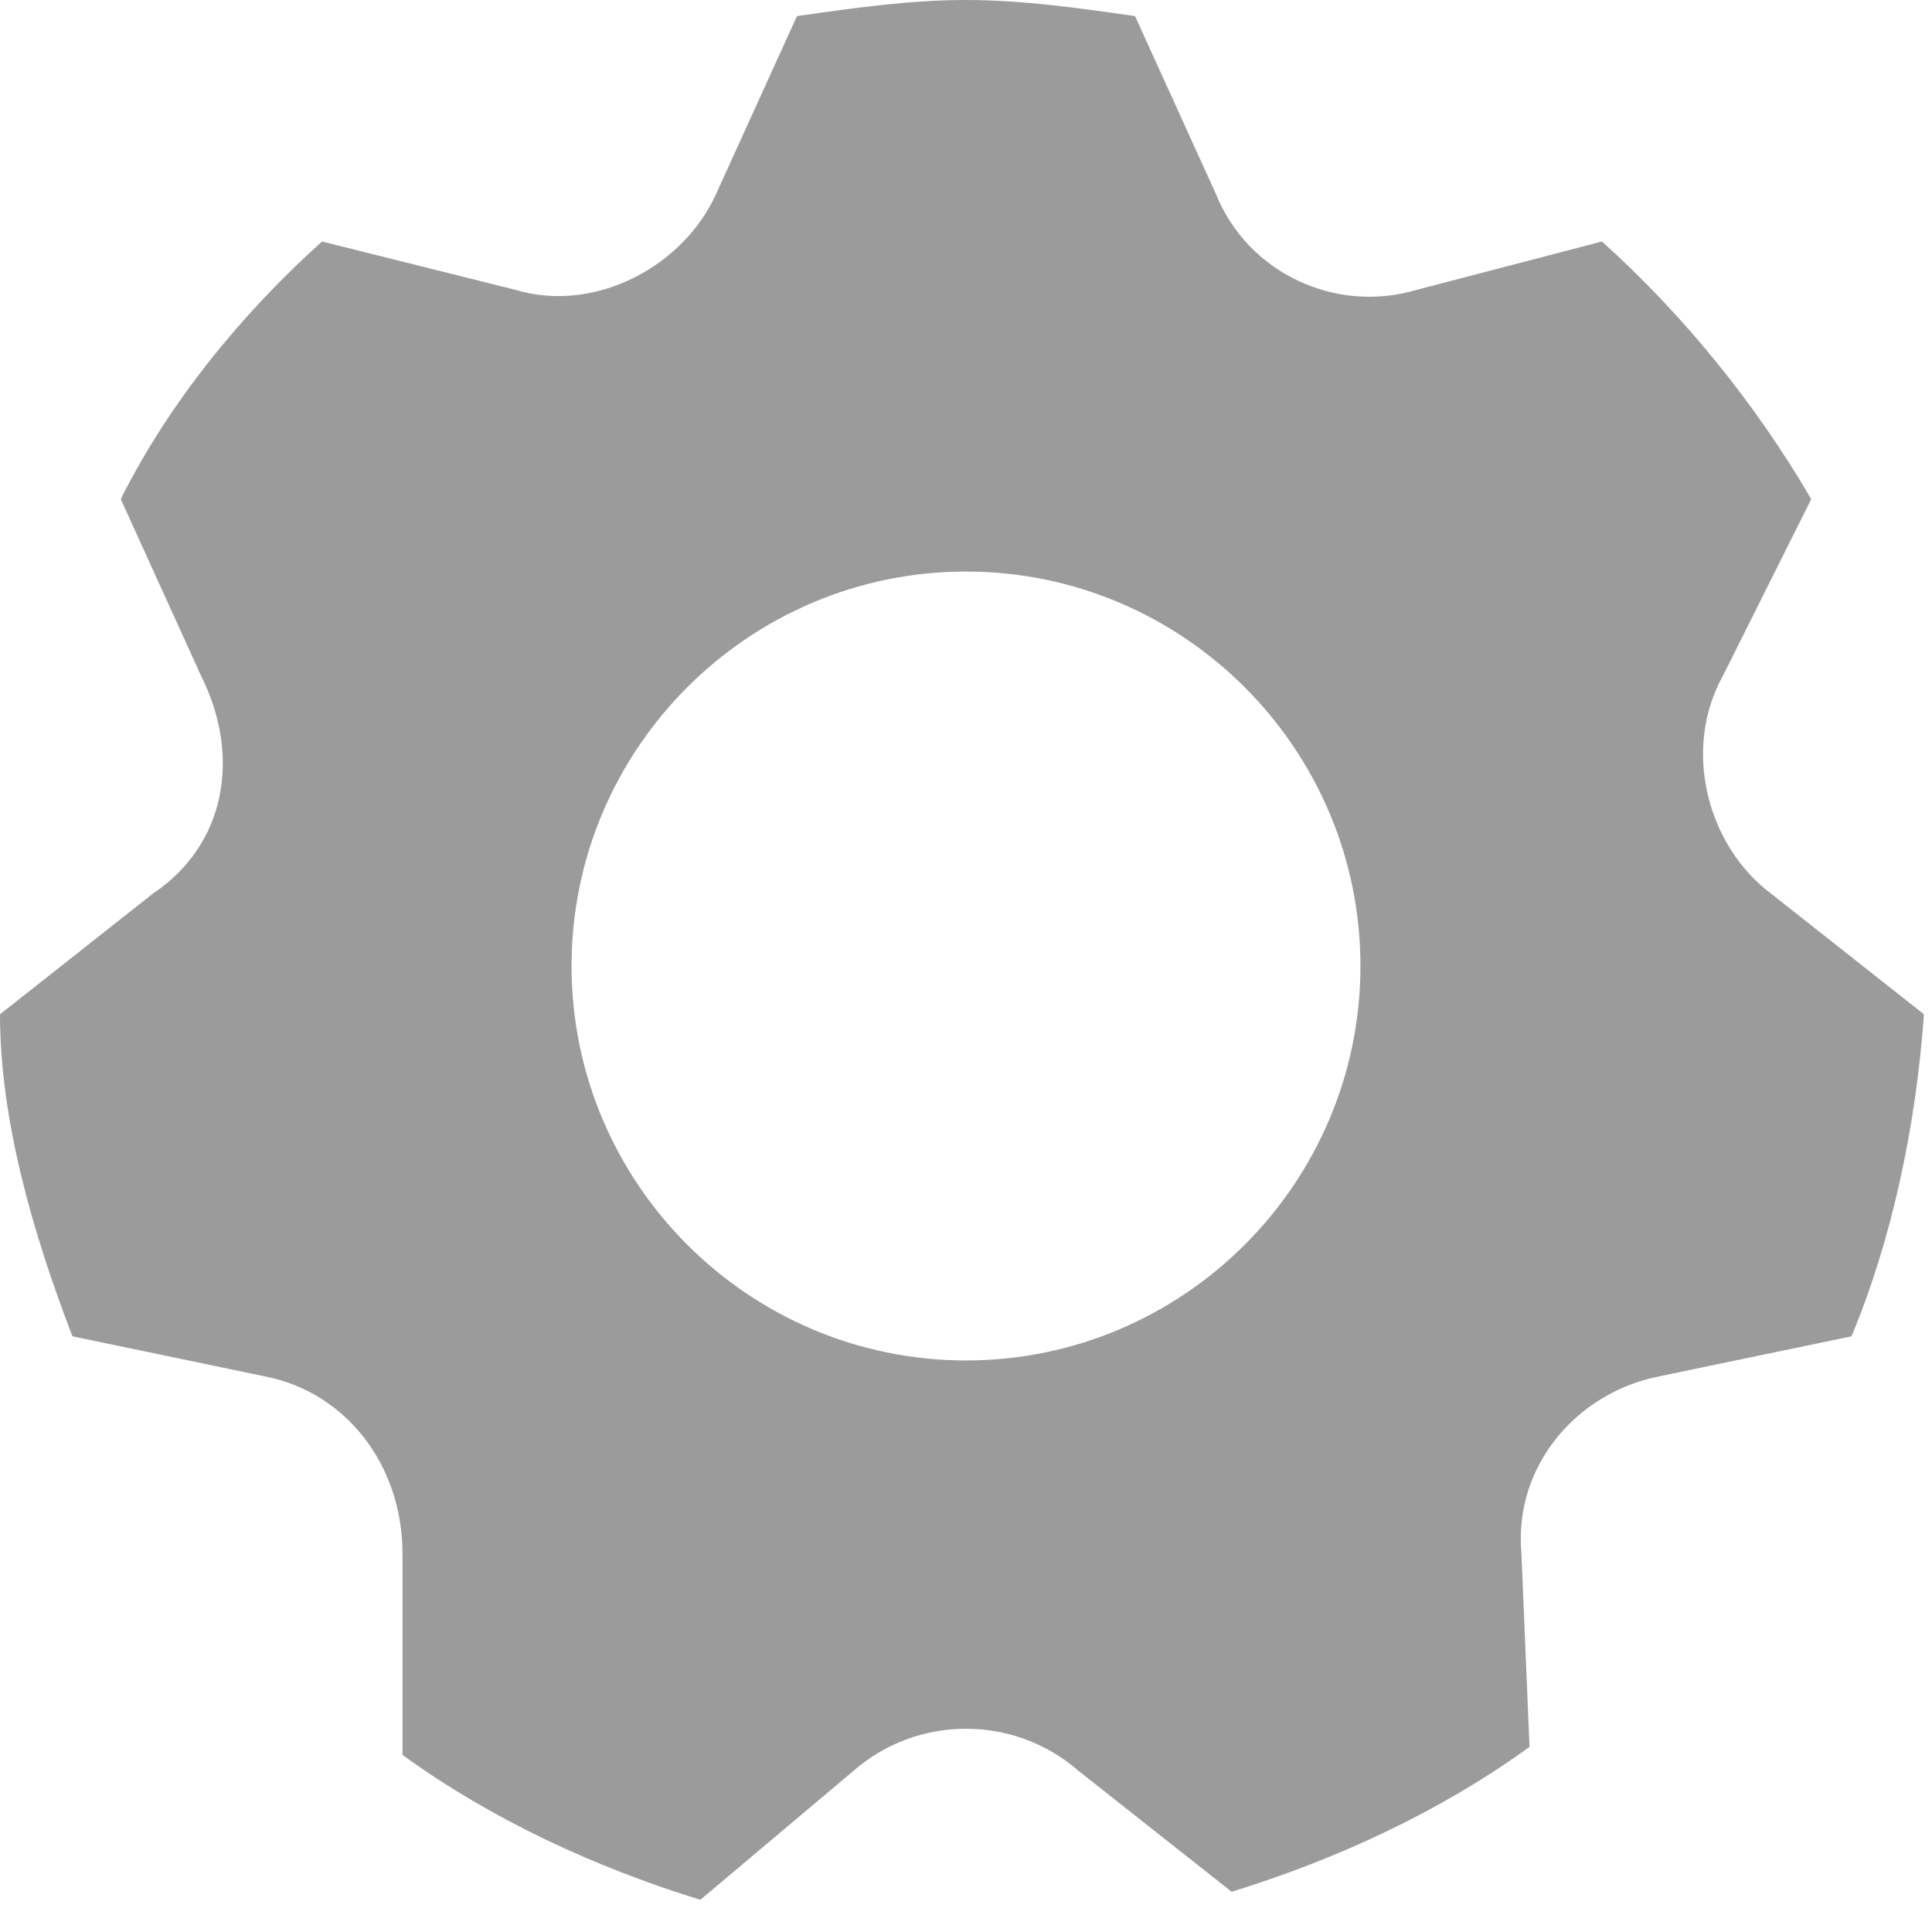 <?xml version="1.0" encoding="utf-8"?>
<svg version="1.1" xmlns="http://www.w3.org/2000/svg" xmlns:xlink="http://www.w3.org/1999/xlink" x="0px" y="0px"
	 viewBox="0 0 24 24" style="enable-background:new 0 0 24 24;" xml:space="preserve">
<style type="text/css">
	.st0{fill:#9B9B9B;}
</style>
<path class="st0" d="M8.7,23.6c-1.3-0.4-2.6-1-3.7-1.8L5,19.3c0-1.1-0.7-2-1.7-2.2l-2.4-0.5c-0.5-1.3-0.9-2.7-0.9-4l1.9-1.5
	C2.8,10.5,3,9.4,2.5,8.4L1.5,6.2C2.1,5,3,3.9,4,3l2.4,0.6c1,0.3,2.1-0.3,2.5-1.2l1-2.2C10.6,0.1,11.3,0,12,0c0.7,0,1.4,0.1,2.1,0.2
	l1,2.2c0.4,1,1.5,1.5,2.5,1.2L19.9,3c1,0.9,1.9,2,2.6,3.2l-1.1,2.2c-0.5,0.9-0.2,2.1,0.6,2.7l1.9,1.5c-0.1,1.4-0.4,2.8-0.9,4
	l-2.4,0.5c-1,0.2-1.8,1.1-1.7,2.2l0.1,2.4c-1.1,0.8-2.4,1.4-3.7,1.8L13.4,22c-0.8-0.7-2-0.7-2.8,0C10.6,22,8.7,23.6,8.7,23.6z
	 M12,16.9c2.7,0,4.9-2.2,4.9-4.9S14.7,7.1,12,7.1l0,0c-2.7,0-4.9,2.2-4.9,4.9S9.3,16.9,12,16.9z"/>
</svg>
